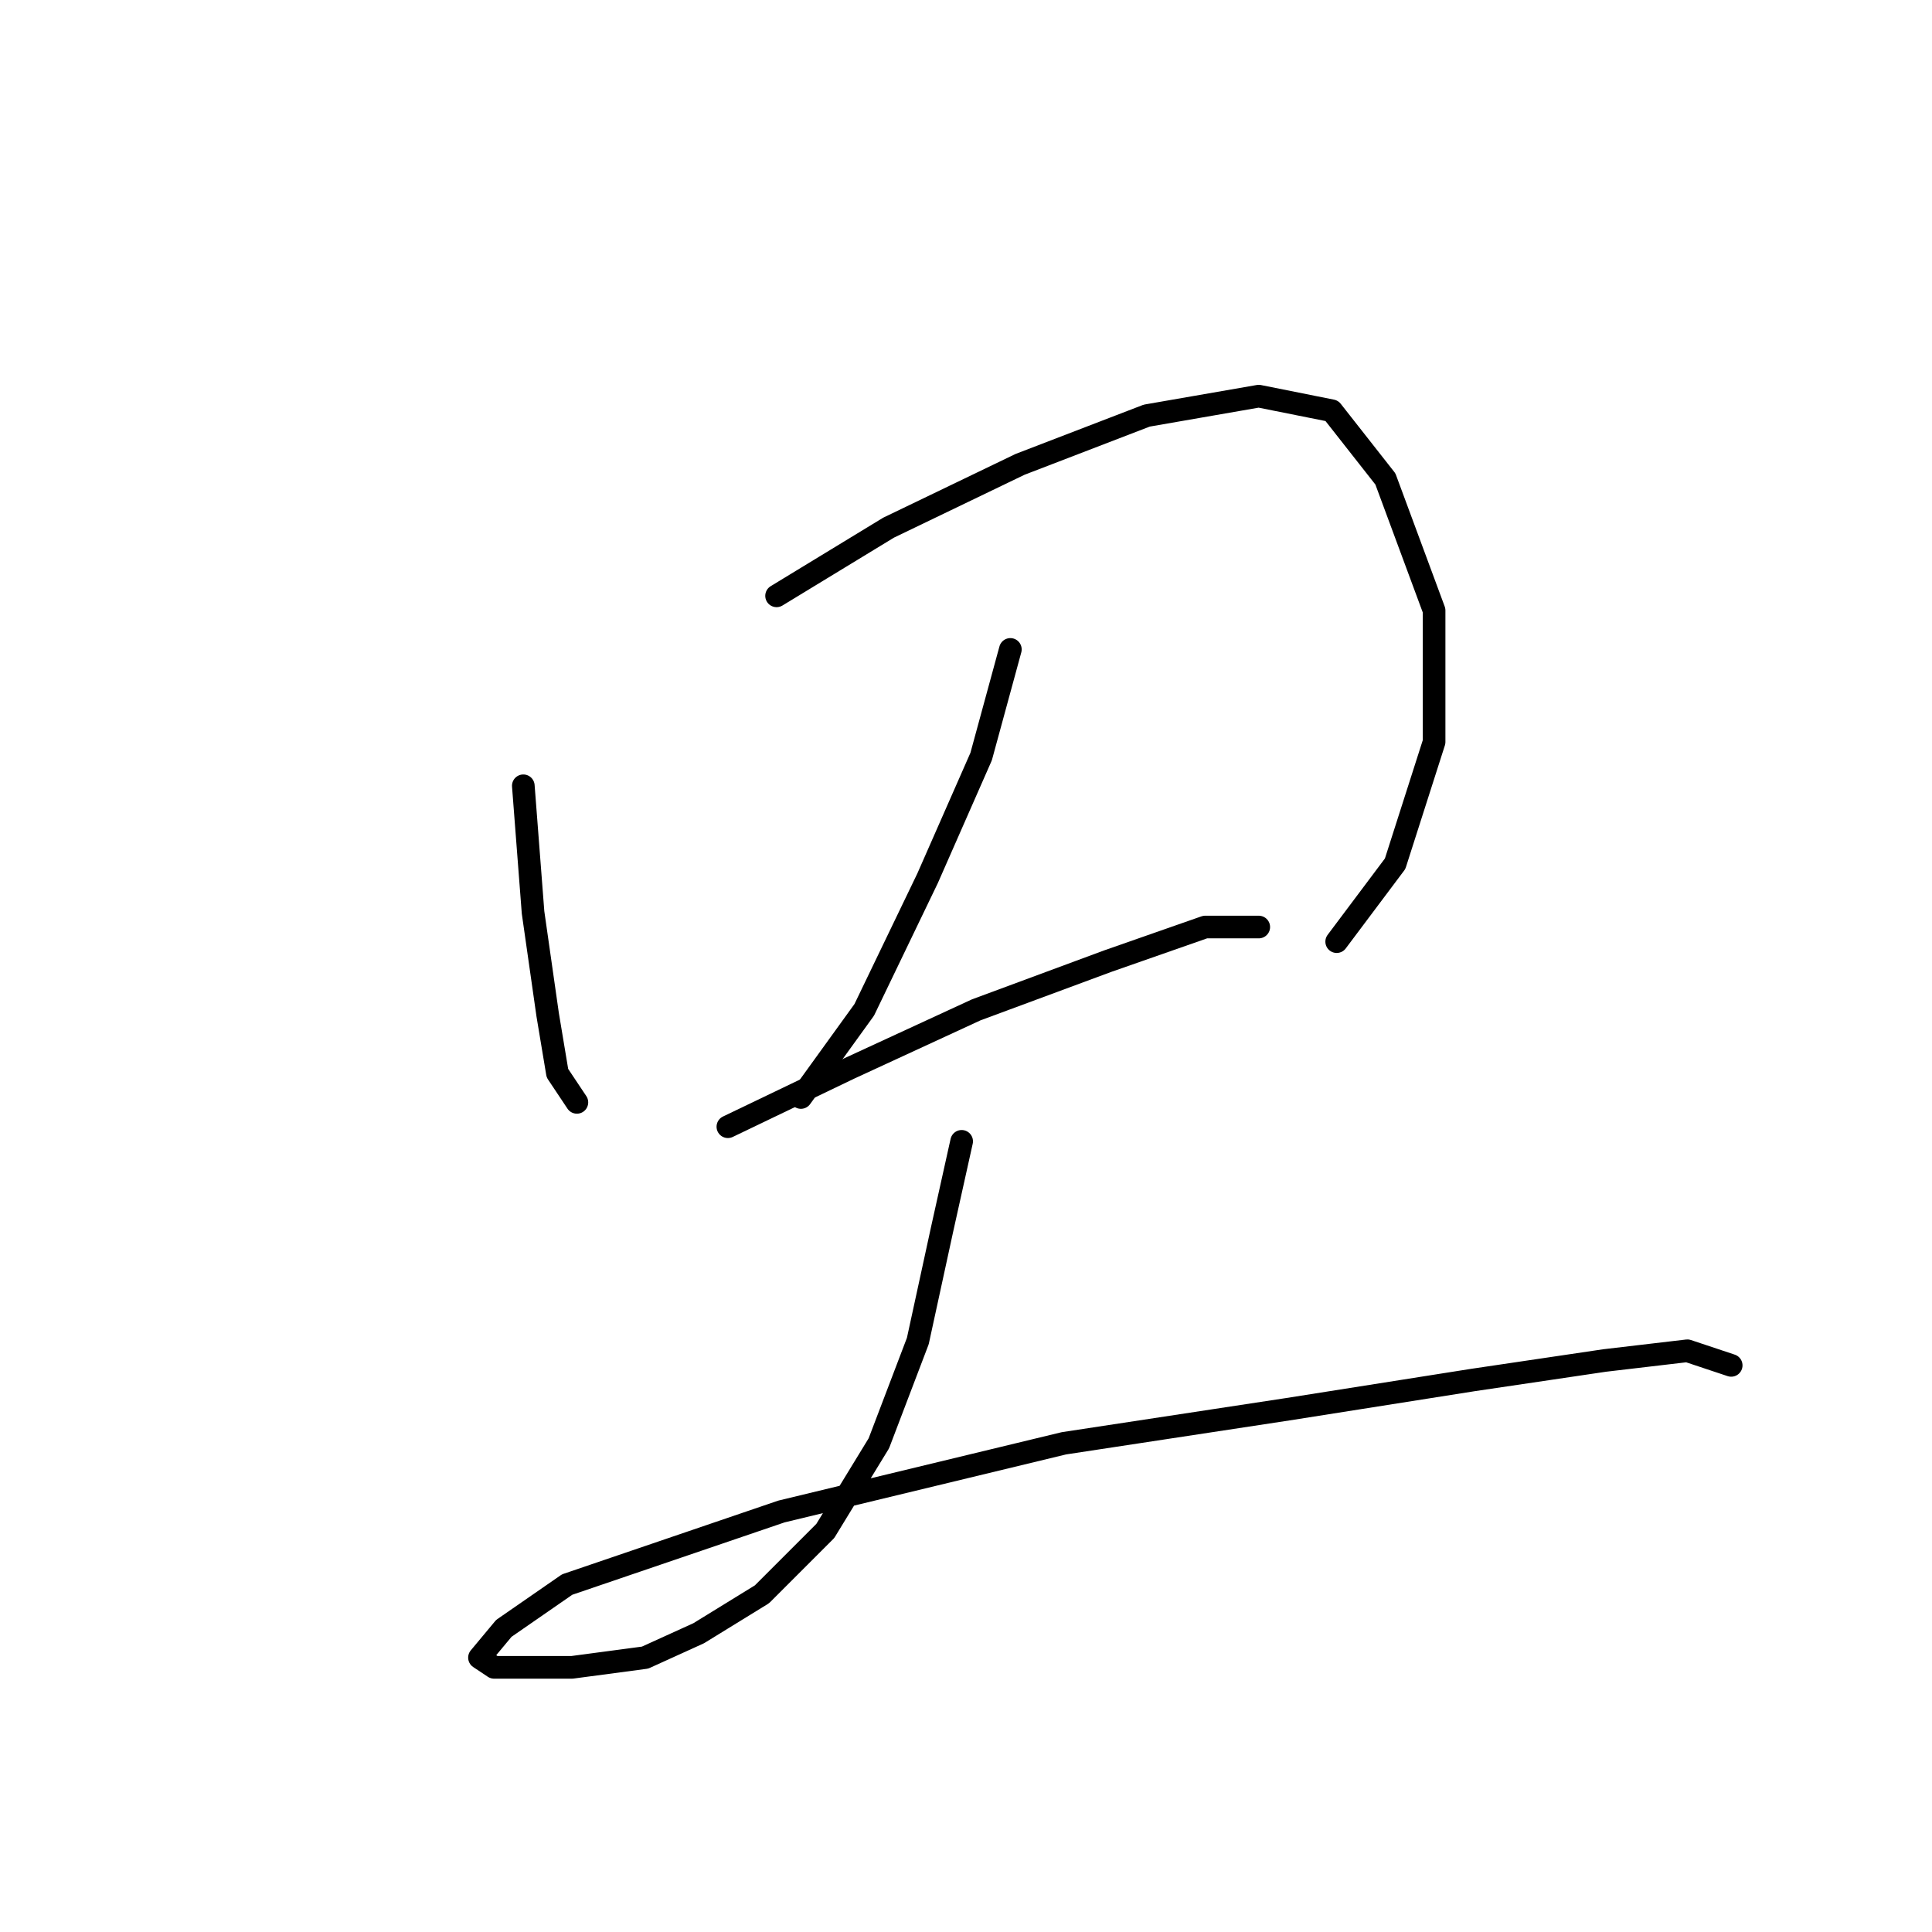 <?xml version="1.0" standalone="no"?>
    <svg width="256" height="256" xmlns="http://www.w3.org/2000/svg" version="1.1">
    <polyline stroke="black" stroke-width="3" stroke-linecap="round" fill="transparent" stroke-linejoin="round" points="69.342 104.121 70.632 120.901 72.568 134.453 73.859 142.198 76.441 146.07 76.441 146.07 " />
        <polyline stroke="black" stroke-width="3" stroke-linecap="round" fill="transparent" stroke-linejoin="round" points="102.901 78.952 117.744 69.917 135.169 61.527 151.948 55.073 166.792 52.492 176.472 54.428 183.571 63.463 190.025 80.888 190.025 98.313 184.862 114.447 177.118 124.773 177.118 124.773 " />
        <polyline stroke="black" stroke-width="3" stroke-linecap="round" fill="transparent" stroke-linejoin="round" points="133.878 86.051 130.006 100.249 122.907 116.383 114.517 133.808 106.127 145.424 106.127 145.424 " />
        <polyline stroke="black" stroke-width="3" stroke-linecap="round" fill="transparent" stroke-linejoin="round" points="96.447 149.297 112.581 141.552 129.361 133.808 146.785 127.354 159.693 122.837 166.792 122.837 166.792 122.837 " />
        <polyline stroke="black" stroke-width="3" stroke-linecap="round" fill="transparent" stroke-linejoin="round" points="127.424 151.233 124.843 162.849 121.616 177.693 116.453 191.245 109.354 202.862 100.964 211.252 92.575 216.415 85.476 219.642 75.795 220.932 69.342 220.932 65.469 220.932 63.533 219.642 66.76 215.769 75.15 209.961 103.546 200.281 140.977 191.245 170.664 186.728 195.188 182.856 212.613 180.274 223.584 178.984 229.392 180.92 229.392 180.92 " />
        </svg>